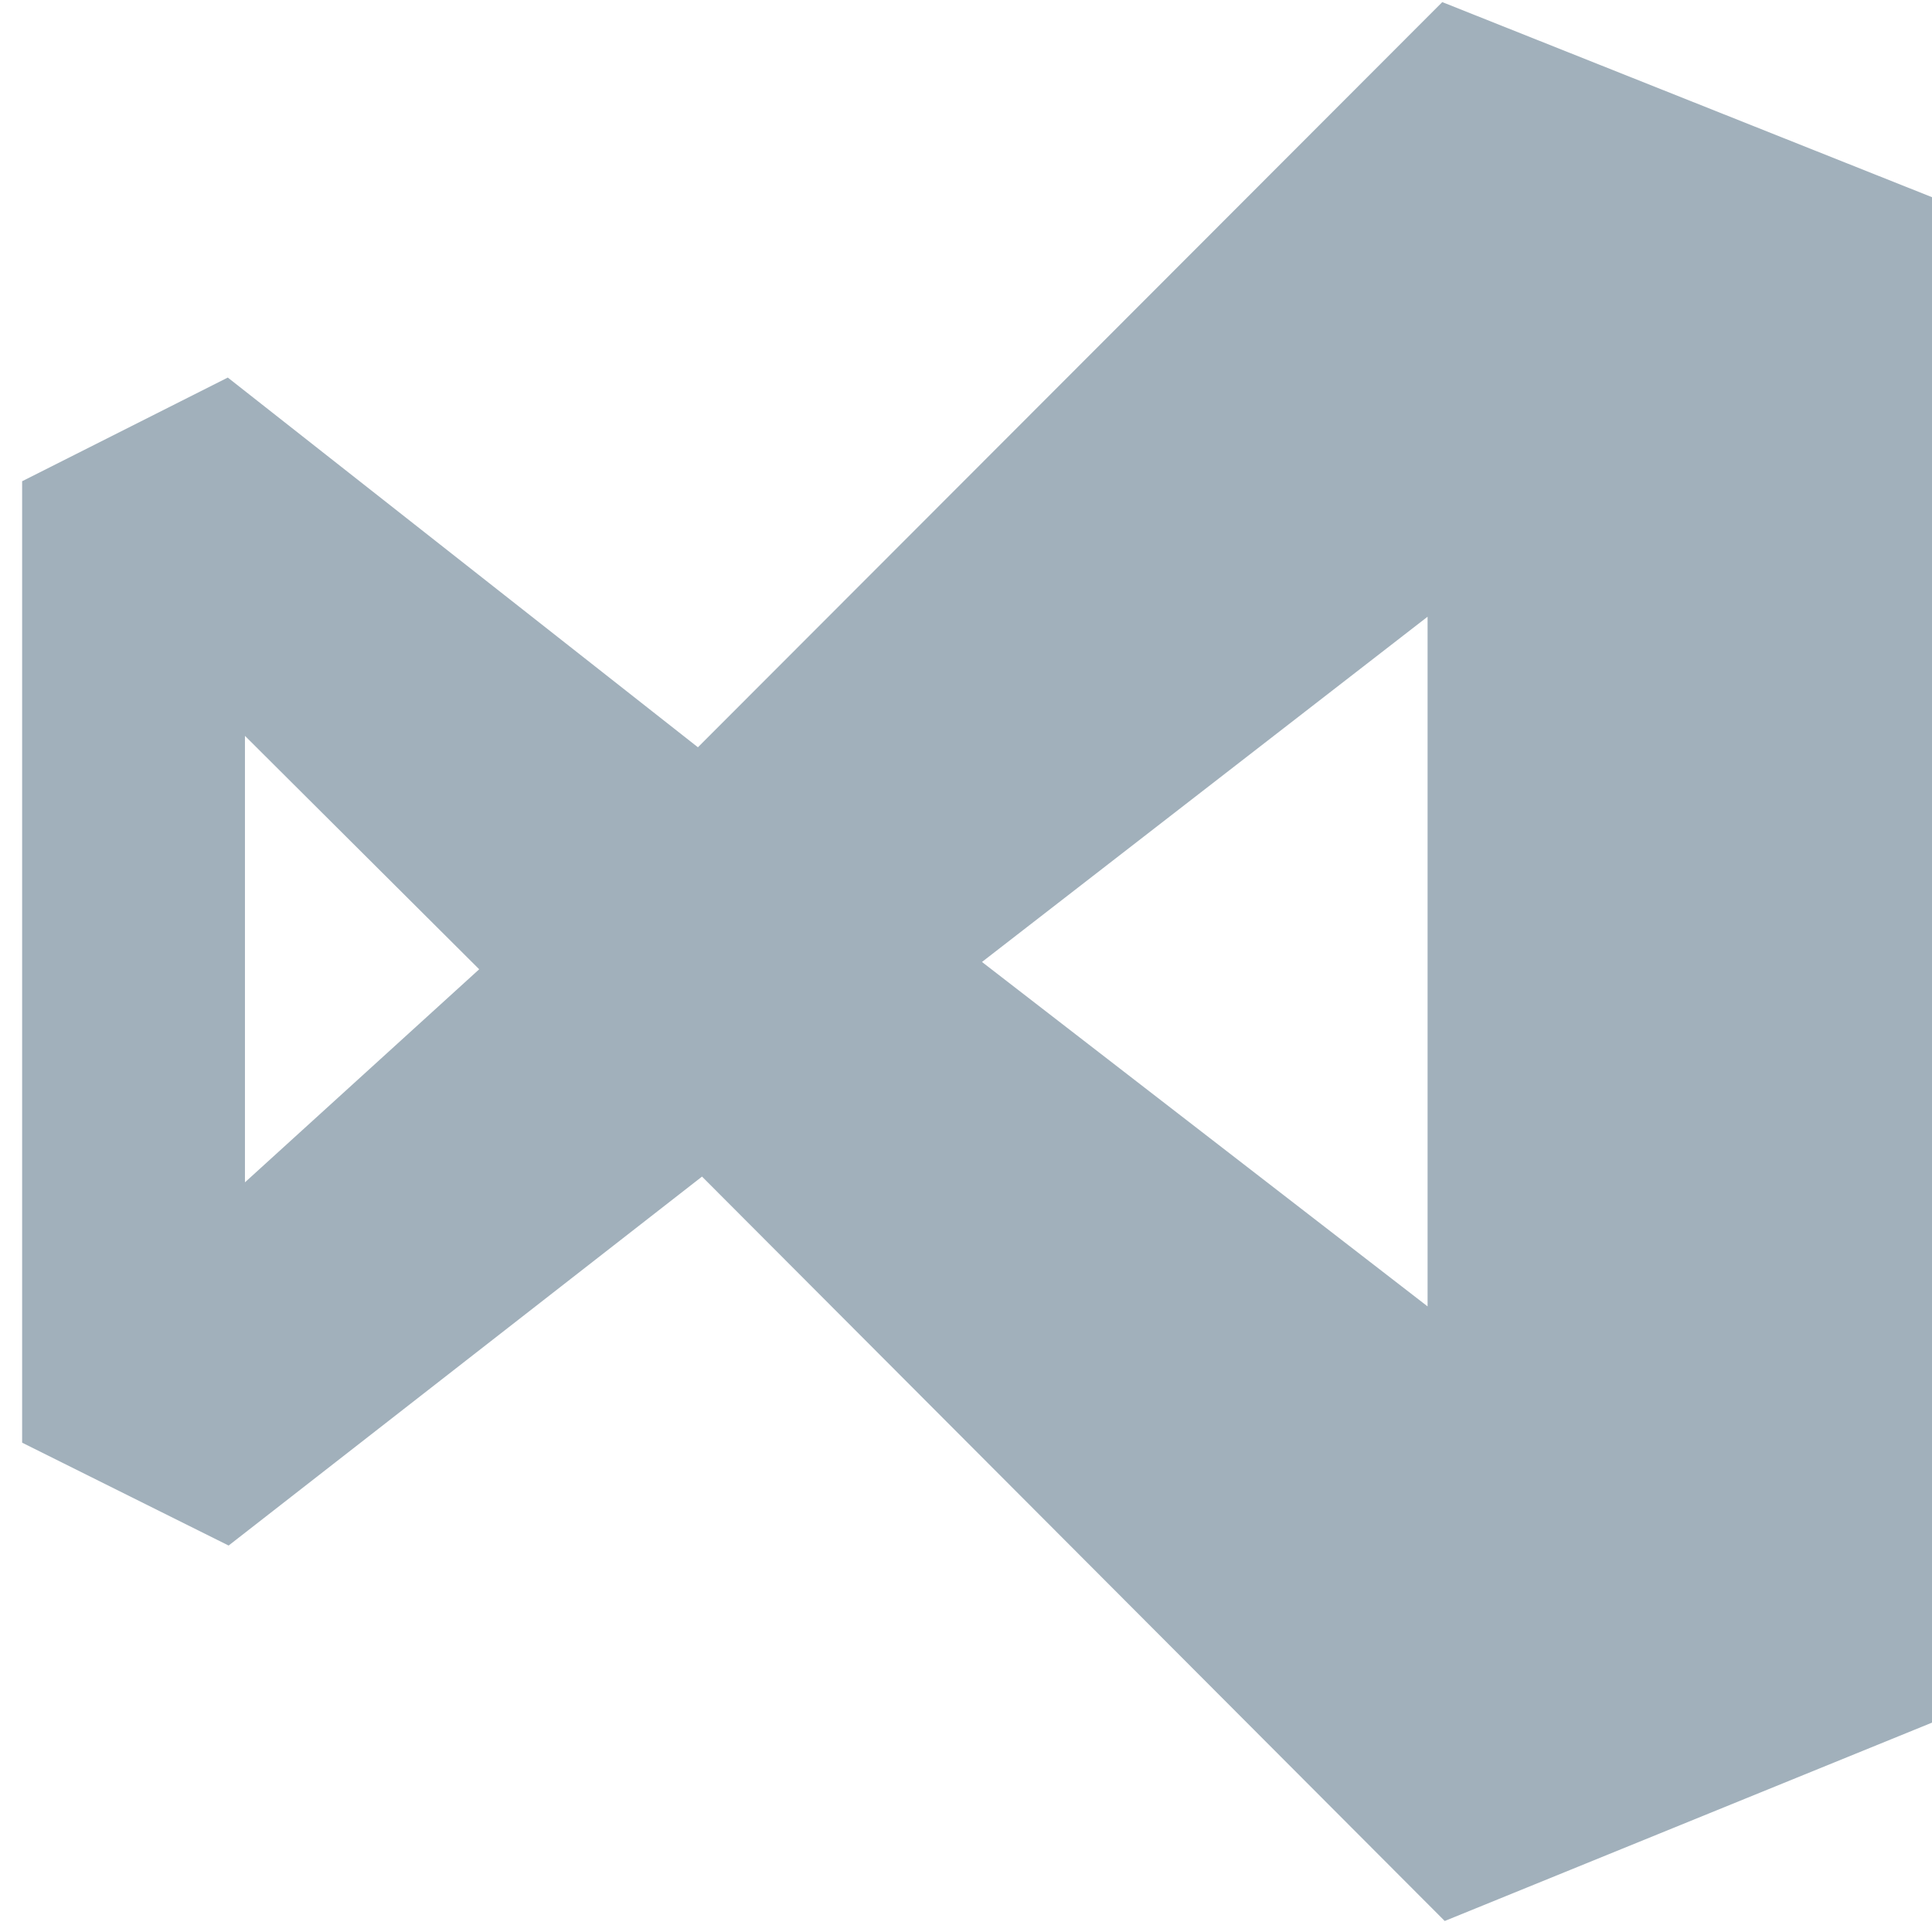 <svg width="33" height="33" viewBox="0 0 33 33" fill="none" xmlns="http://www.w3.org/2000/svg">
<path d="M11.991 20.097L3.905 26.399L0.378 24.642V8.22L3.891 6.449L11.921 12.764L24.635 0.036L33 3.368V29.424L24.677 32.812L11.991 20.097ZM24.384 22.314V10.534L16.773 16.431L24.384 22.314ZM4.184 20.195L8.185 16.556L4.184 12.569V20.195Z" fill="#A1B0BB"/>
</svg>
